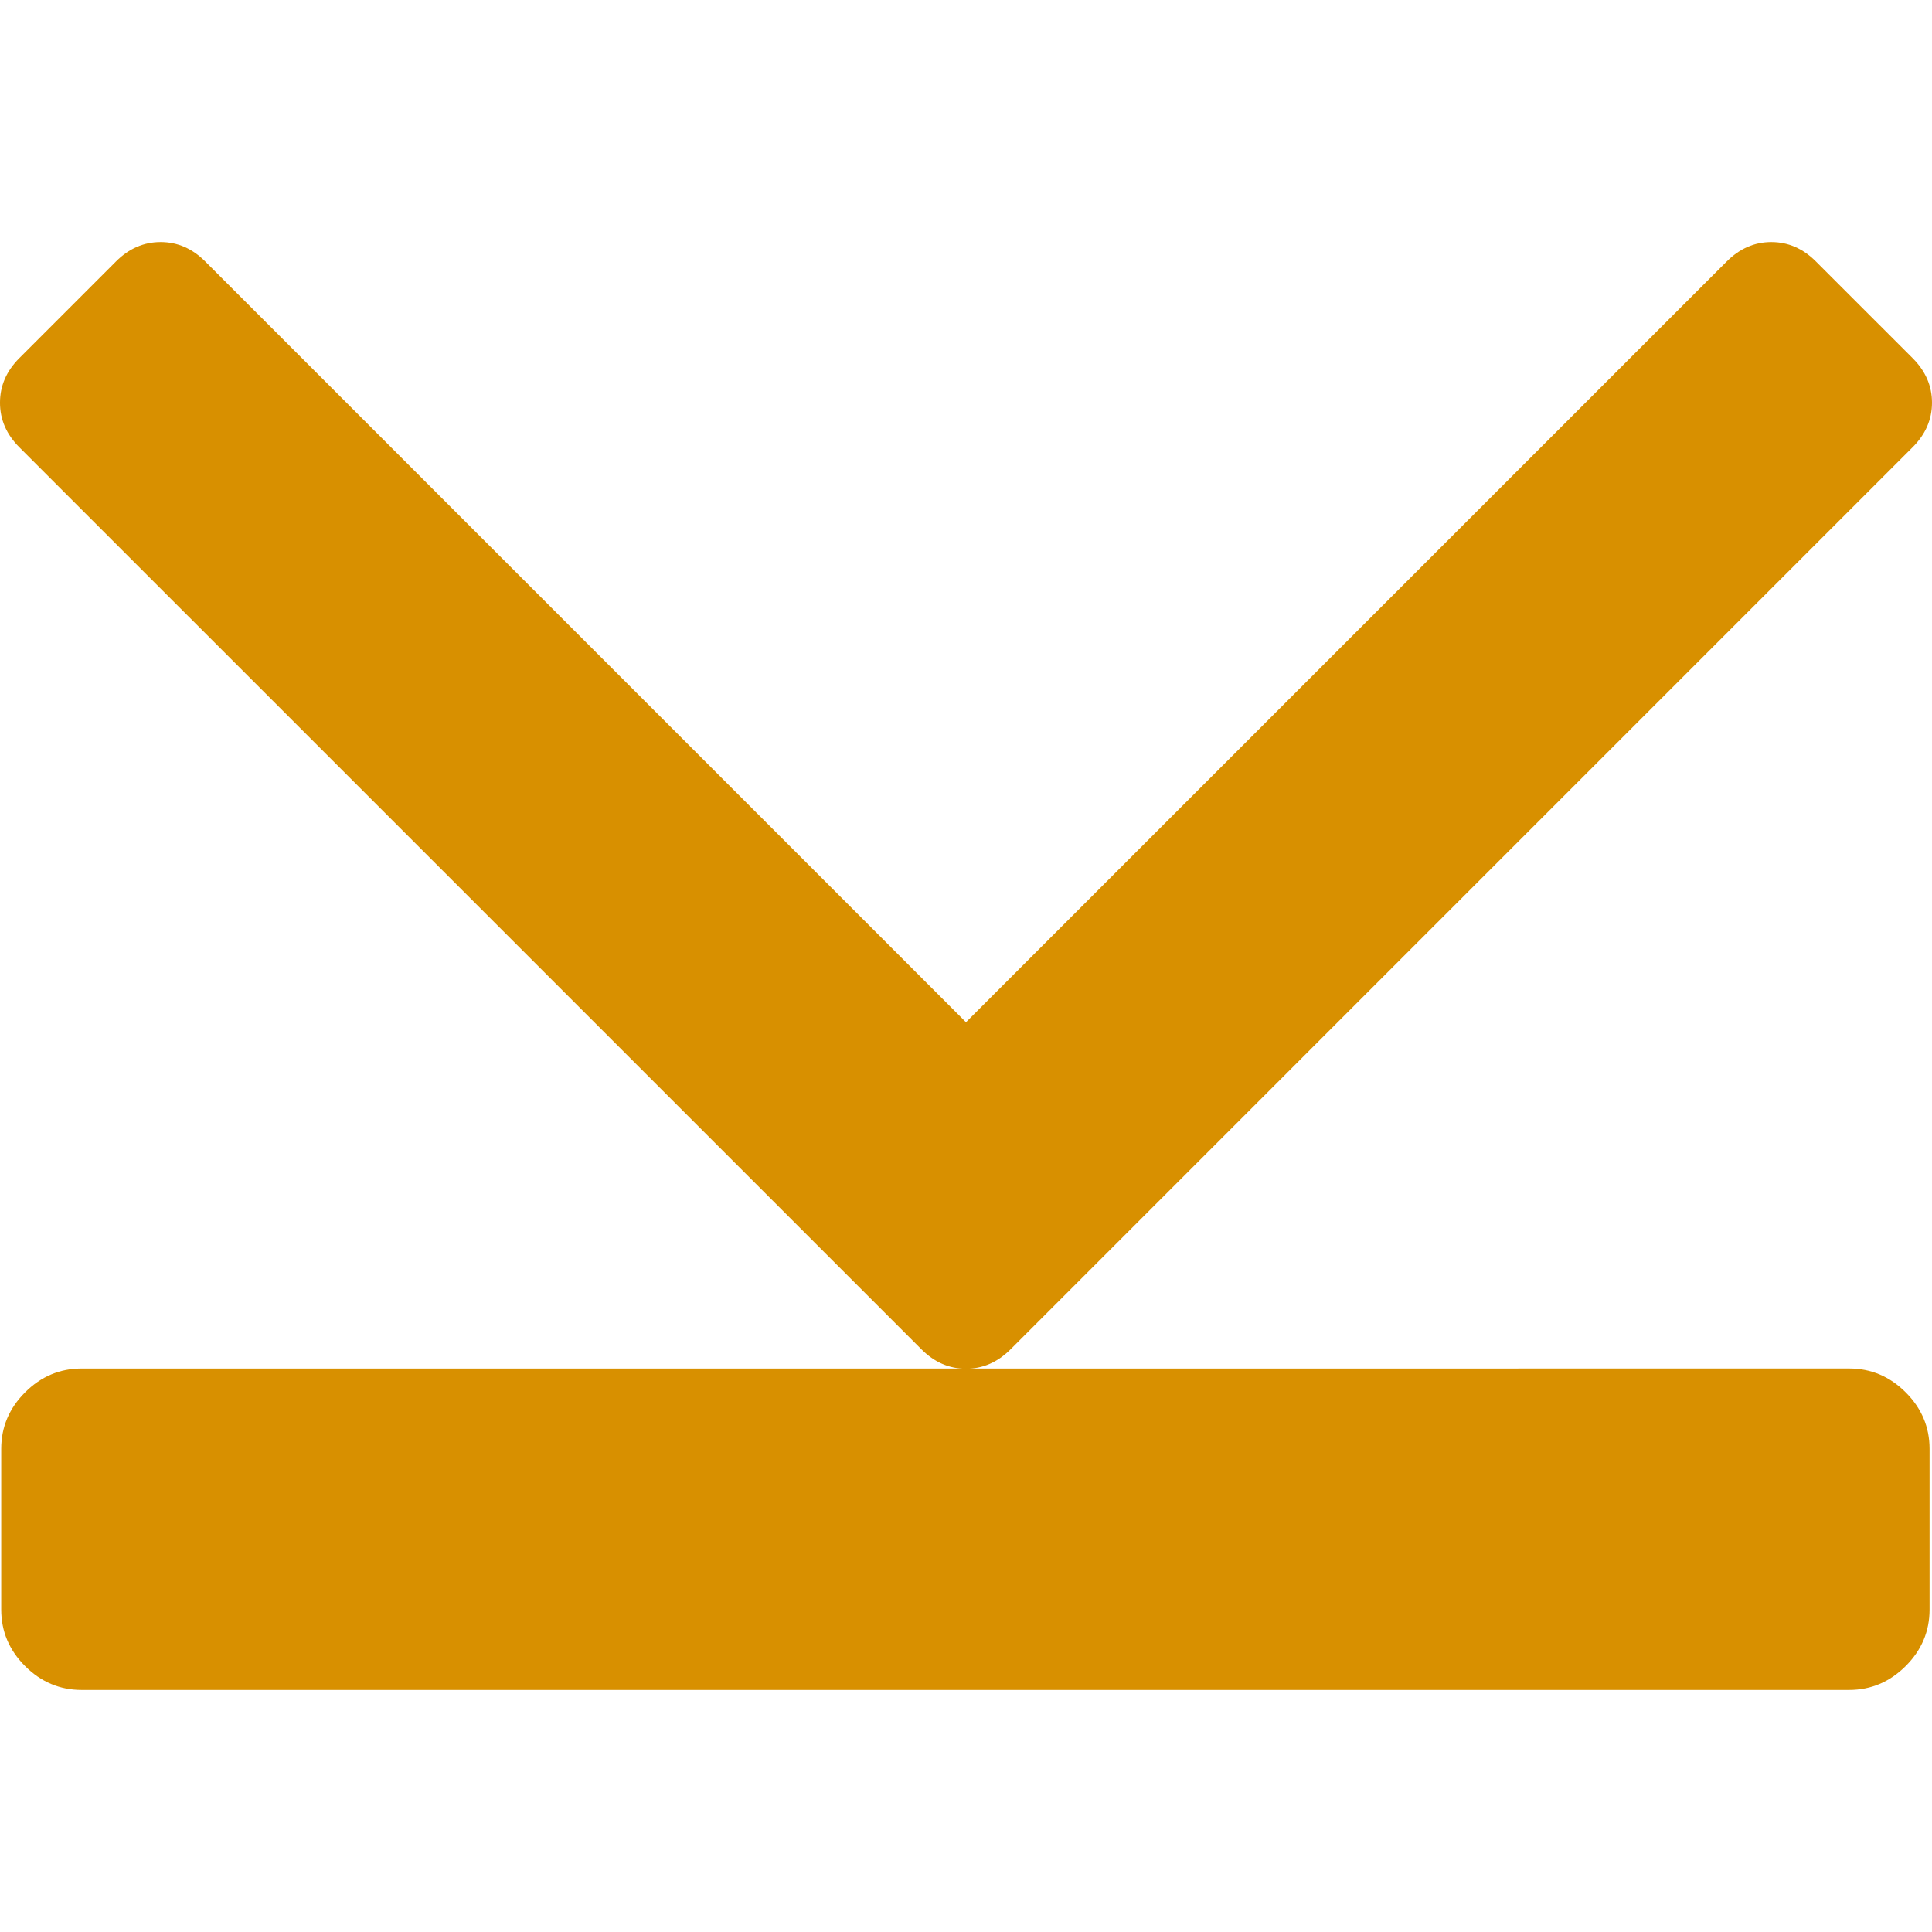 <?xml version="1.0" encoding="UTF-8" standalone="no"?>
<svg
   xmlns:dc="http://purl.org/dc/elements/1.1/"
   xmlns:cc="http://creativecommons.org/ns#"
   xmlns:rdf="http://www.w3.org/1999/02/22-rdf-syntax-ns#"
   xmlns:svg="http://www.w3.org/2000/svg"
   xmlns="http://www.w3.org/2000/svg"
   xmlns:sodipodi="http://sodipodi.sourceforge.net/DTD/sodipodi-0.dtd"
   xmlns:inkscape="http://www.inkscape.org/namespaces/inkscape"
   version="1.1"
   id="Capa_1"
   x="0px"
   y="0px"
   width="512px"
   height="512px"
   viewBox="0 0 439.357 439.357"
   style="enable-background:new 0 0 439.357 439.357;"
   xml:space="preserve"
   sodipodi:docname="arrow_down_full.svg"
   inkscape:version="0.92.5 (2060ec1f9f, 2020-04-08)"><defs
   id="defs11" /><sodipodi:namedview
   pagecolor="#ffffff"
   bordercolor="#666666"
   borderopacity="1"
   objecttolerance="10"
   gridtolerance="10"
   guidetolerance="10"
   inkscape:pageopacity="0"
   inkscape:pageshadow="2"
   inkscape:window-width="1864"
   inkscape:window-height="1016"
   id="namedview9"
   showgrid="false"
   inkscape:zoom="1"
   inkscape:cx="198.40345"
   inkscape:cy="232.90052"
   inkscape:window-x="56"
   inkscape:window-y="27"
   inkscape:window-maximized="1"
   inkscape:current-layer="Capa_1" /> <g
   id="g3737"
   transform="rotate(90,210.382,228.83)"><g
     id="g6"><g
       id="g4">
	<path
   sodipodi:nodetypes="csscsccscsscscc"
   style="fill:#d89000"
   inkscape:connector-curvature="0"
   id="path2"
   data-old_color="#000000"
   class="active-path"
   data-original="#000000"
   d="M 360.427,5.833 C 356.814,2.216 352.529,0.409 347.58,0.409 h -36.545 c -4.945,0 -9.233,1.807 -12.847,5.424 -3.614,3.621 -5.428,7.902 -5.428,12.85 l 0.008,208.413 v 0 193.564 c 0,4.948 1.81,9.239 5.421,12.847 3.62,3.62 7.904,5.428 12.847,5.428 h 36.552 c 4.948,0 9.236,-1.808 12.847,-5.428 3.614,-3.607 5.428,-7.898 5.428,-12.847 V 18.683 C 365.854,13.73 364.037,9.45 360.427,5.833 Z" />
</g></g><g
     id="g3722"
     transform="matrix(0,1.542,-1.542,0,384.386,-0.145)"><g
       id="g3720"><path
         id="path3718"
         data-old_color="#000000"
         class="active-path"
         data-original="#000000"
         d="M 282.082,195.285 149.028,62.24 c -1.901,-1.903 -4.088,-2.856 -6.562,-2.856 -2.474,0 -4.665,0.953 -6.567,2.856 L 2.856,195.285 C 0.95,197.191 0,199.378 0,201.853 c 0,2.474 0.953,4.664 2.856,6.566 l 14.272,14.271 c 1.903,1.903 4.093,2.854 6.567,2.854 2.474,0 4.664,-0.951 6.567,-2.854 L 142.466,110.488 254.674,222.697 c 1.902,1.903 4.093,2.848 6.563,2.848 2.478,0 4.668,-0.951 6.57,-2.848 l 14.274,-14.277 c 1.902,-1.902 2.847,-4.093 2.847,-6.566 10e-4,-2.476 -0.944,-4.666 -2.846,-6.569 z"
         inkscape:connector-curvature="0"
         style="fill:#d89000" /></g></g></g></svg>